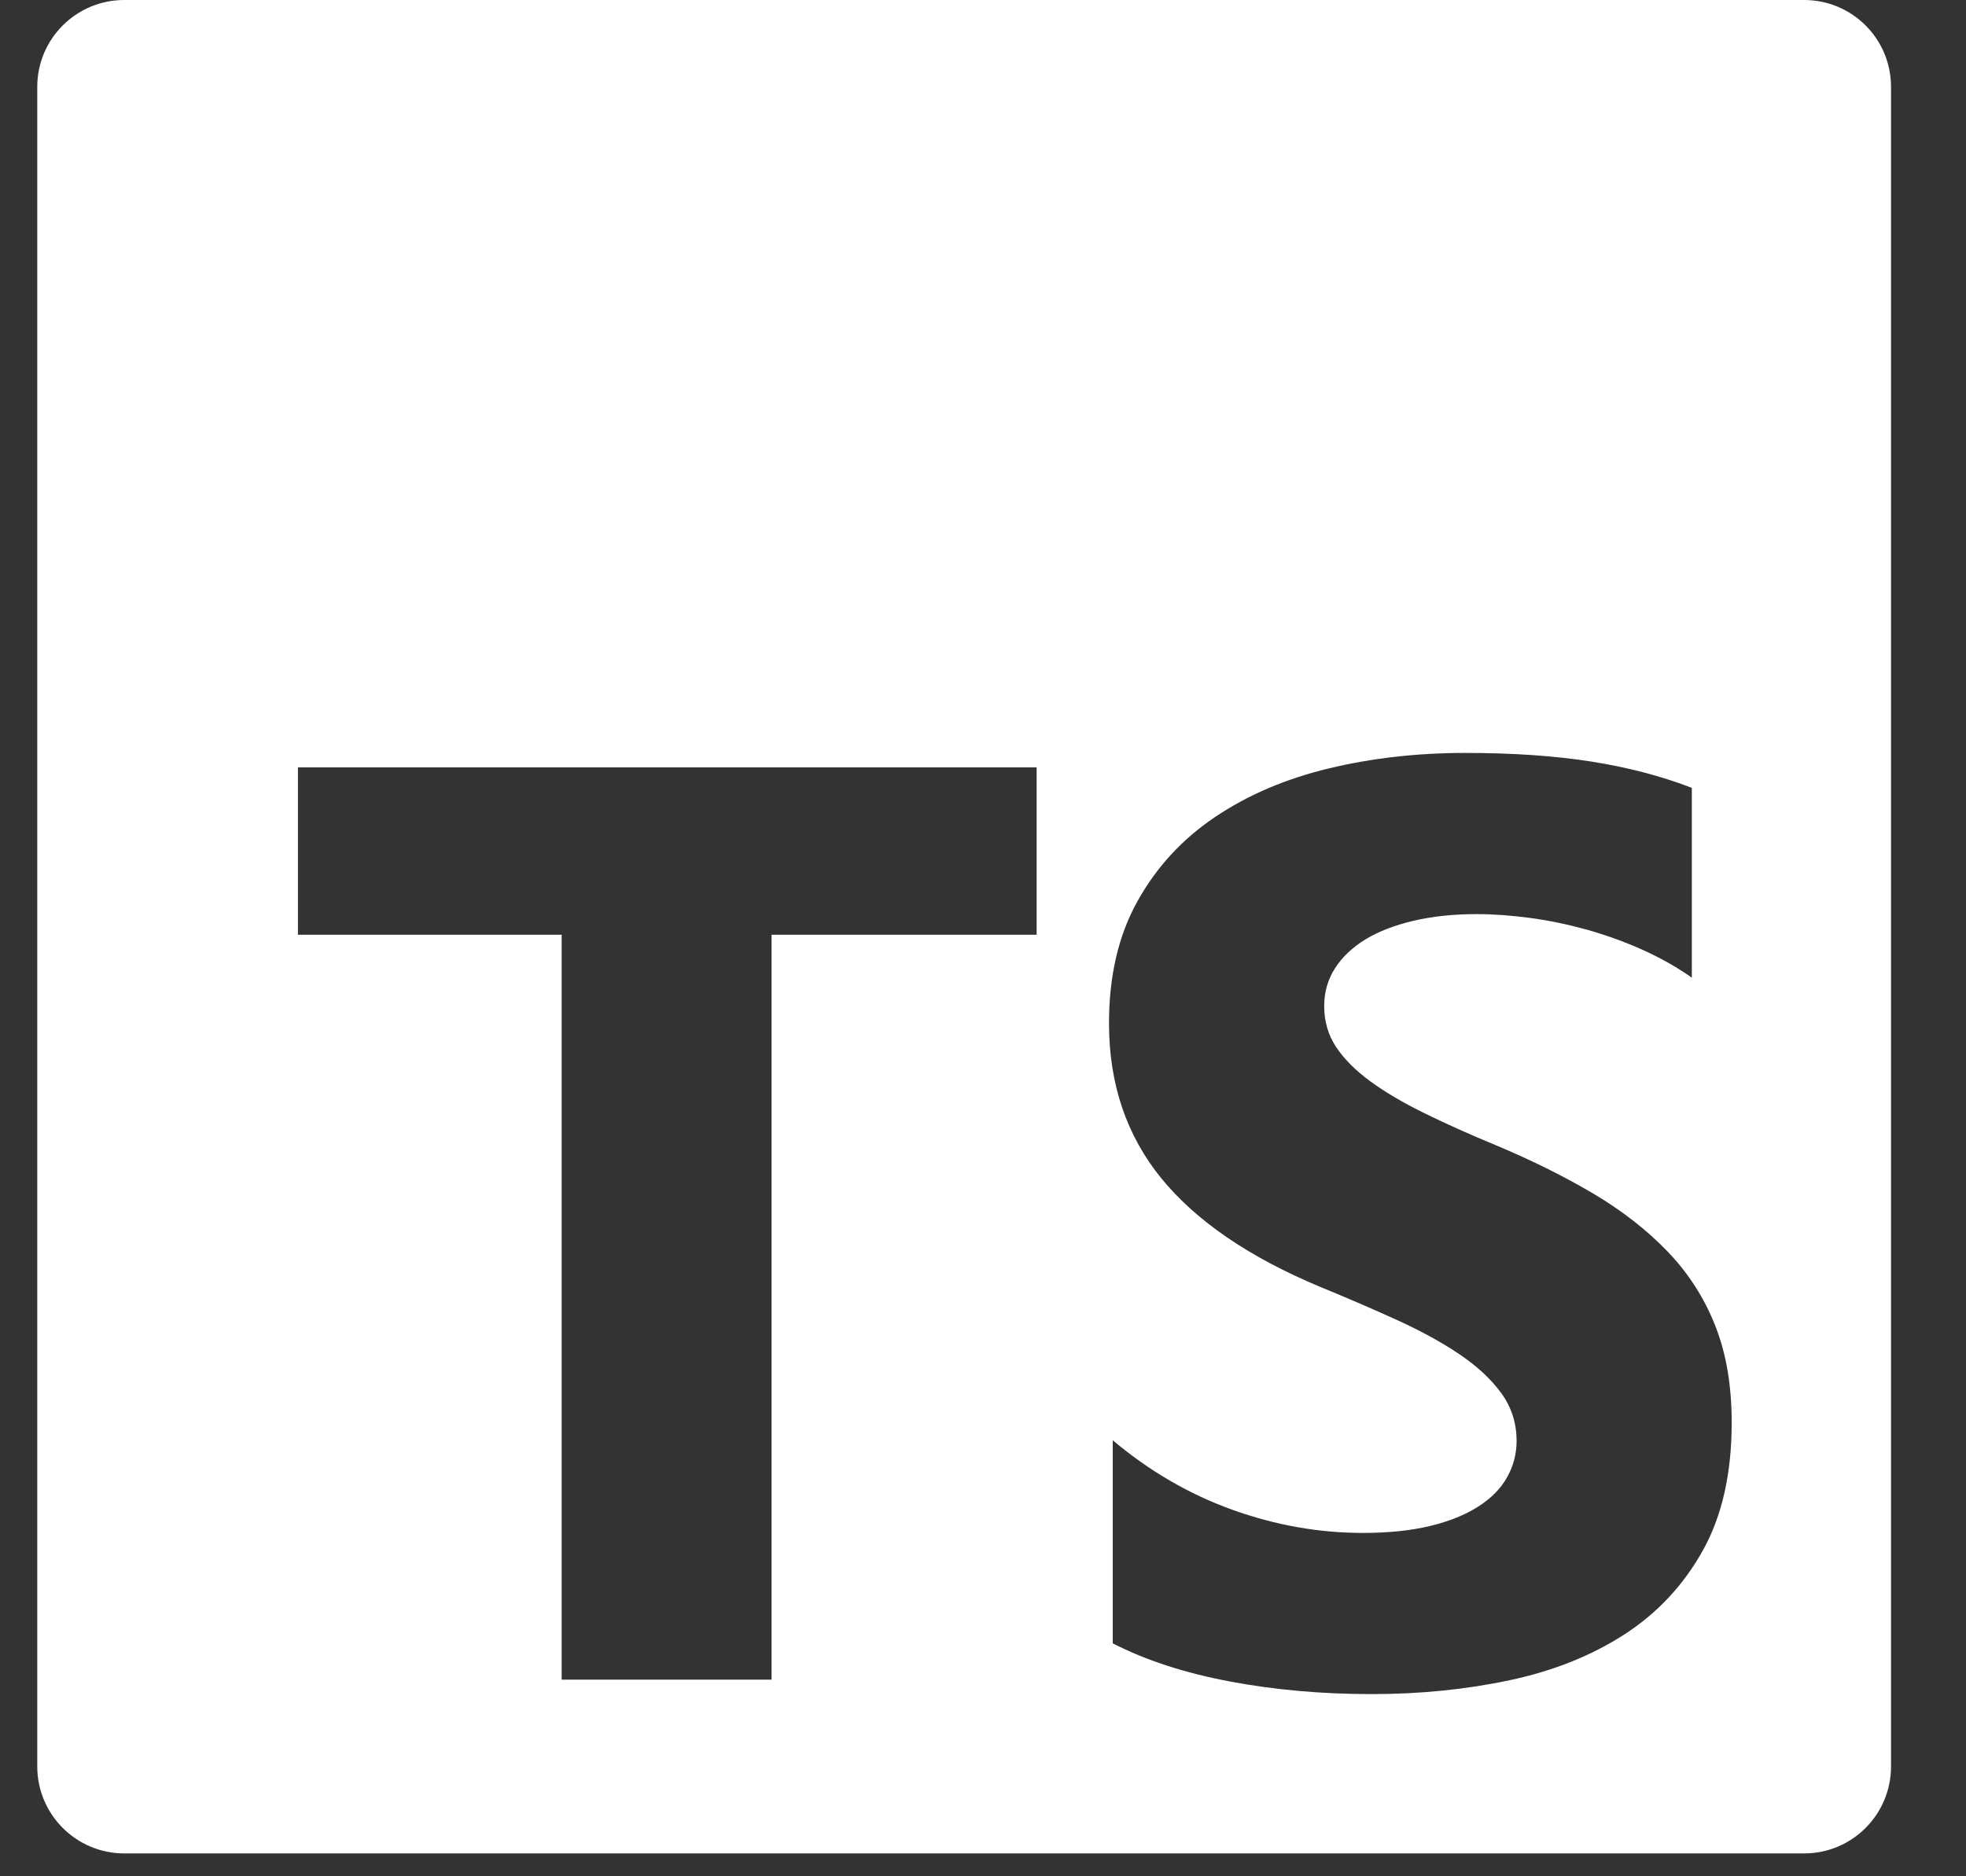 <svg width="22" height="21" viewBox="0 0 22 21" fill="none" xmlns="http://www.w3.org/2000/svg">
<rect x="0" y="0" width="22" height="21" fill="#333333" stroke="none"/>
<g clip-path="url(#clip0_1175_211661)">
<path fill-rule="evenodd" clip-rule="evenodd" d="M1.39 6.10352e-05H20.189C20.726 6.10352e-05 21.161 0.435 21.161 0.972V19.771C21.161 20.308 20.726 20.744 20.189 20.744H1.39C0.853 20.744 0.417 20.308 0.417 19.771V0.972C0.417 0.435 0.853 6.10352e-05 1.39 6.10352e-05ZM12.452 18.393V16.12C12.863 16.466 13.309 16.725 13.791 16.898C14.273 17.071 14.759 17.157 15.25 17.157C15.538 17.157 15.789 17.131 16.004 17.079C16.219 17.027 16.398 16.954 16.542 16.862C16.686 16.77 16.794 16.661 16.864 16.535C16.935 16.41 16.971 16.274 16.971 16.127C16.971 15.928 16.914 15.751 16.801 15.594C16.687 15.438 16.533 15.294 16.337 15.161C16.141 15.028 15.908 14.9 15.639 14.777C15.37 14.654 15.08 14.529 14.768 14.401C13.975 14.069 13.384 13.665 12.994 13.186C12.605 12.708 12.41 12.13 12.41 11.453C12.41 10.923 12.516 10.467 12.729 10.086C12.941 9.705 13.23 9.391 13.596 9.145C13.962 8.898 14.386 8.717 14.867 8.601C15.349 8.485 15.859 8.427 16.397 8.427C16.926 8.427 17.394 8.459 17.803 8.523C18.211 8.587 18.588 8.685 18.932 8.818V10.942C18.762 10.823 18.577 10.719 18.377 10.629C18.176 10.539 17.969 10.465 17.757 10.405C17.544 10.346 17.333 10.302 17.123 10.274C16.913 10.246 16.713 10.231 16.524 10.231C16.265 10.231 16.029 10.256 15.816 10.306C15.604 10.356 15.424 10.426 15.278 10.515C15.132 10.605 15.018 10.713 14.938 10.839C14.858 10.964 14.818 11.105 14.818 11.261C14.818 11.432 14.863 11.585 14.952 11.72C15.042 11.854 15.169 11.982 15.335 12.103C15.5 12.224 15.701 12.342 15.937 12.458C16.173 12.574 16.439 12.694 16.737 12.817C17.143 12.987 17.508 13.169 17.831 13.36C18.154 13.552 18.432 13.769 18.663 14.01C18.895 14.252 19.072 14.528 19.194 14.838C19.317 15.148 19.378 15.509 19.378 15.921C19.378 16.489 19.271 16.966 19.056 17.352C18.841 17.738 18.55 18.051 18.182 18.29C17.813 18.529 17.385 18.701 16.896 18.805C16.408 18.909 15.892 18.961 15.349 18.961C14.792 18.961 14.262 18.914 13.759 18.819C13.256 18.724 12.821 18.582 12.452 18.393ZM11.6 10.462H8.634V18.799H6.285V10.462H3.334V8.589H11.6V10.462Z" fill="white"/>
</g>
<defs>
<clipPath id="clip0_1175_211661">
<rect width="20.744" height="20.744" fill="white" transform="translate(0.417 6.10352e-05)"/>
</clipPath>
</defs>
</svg>
